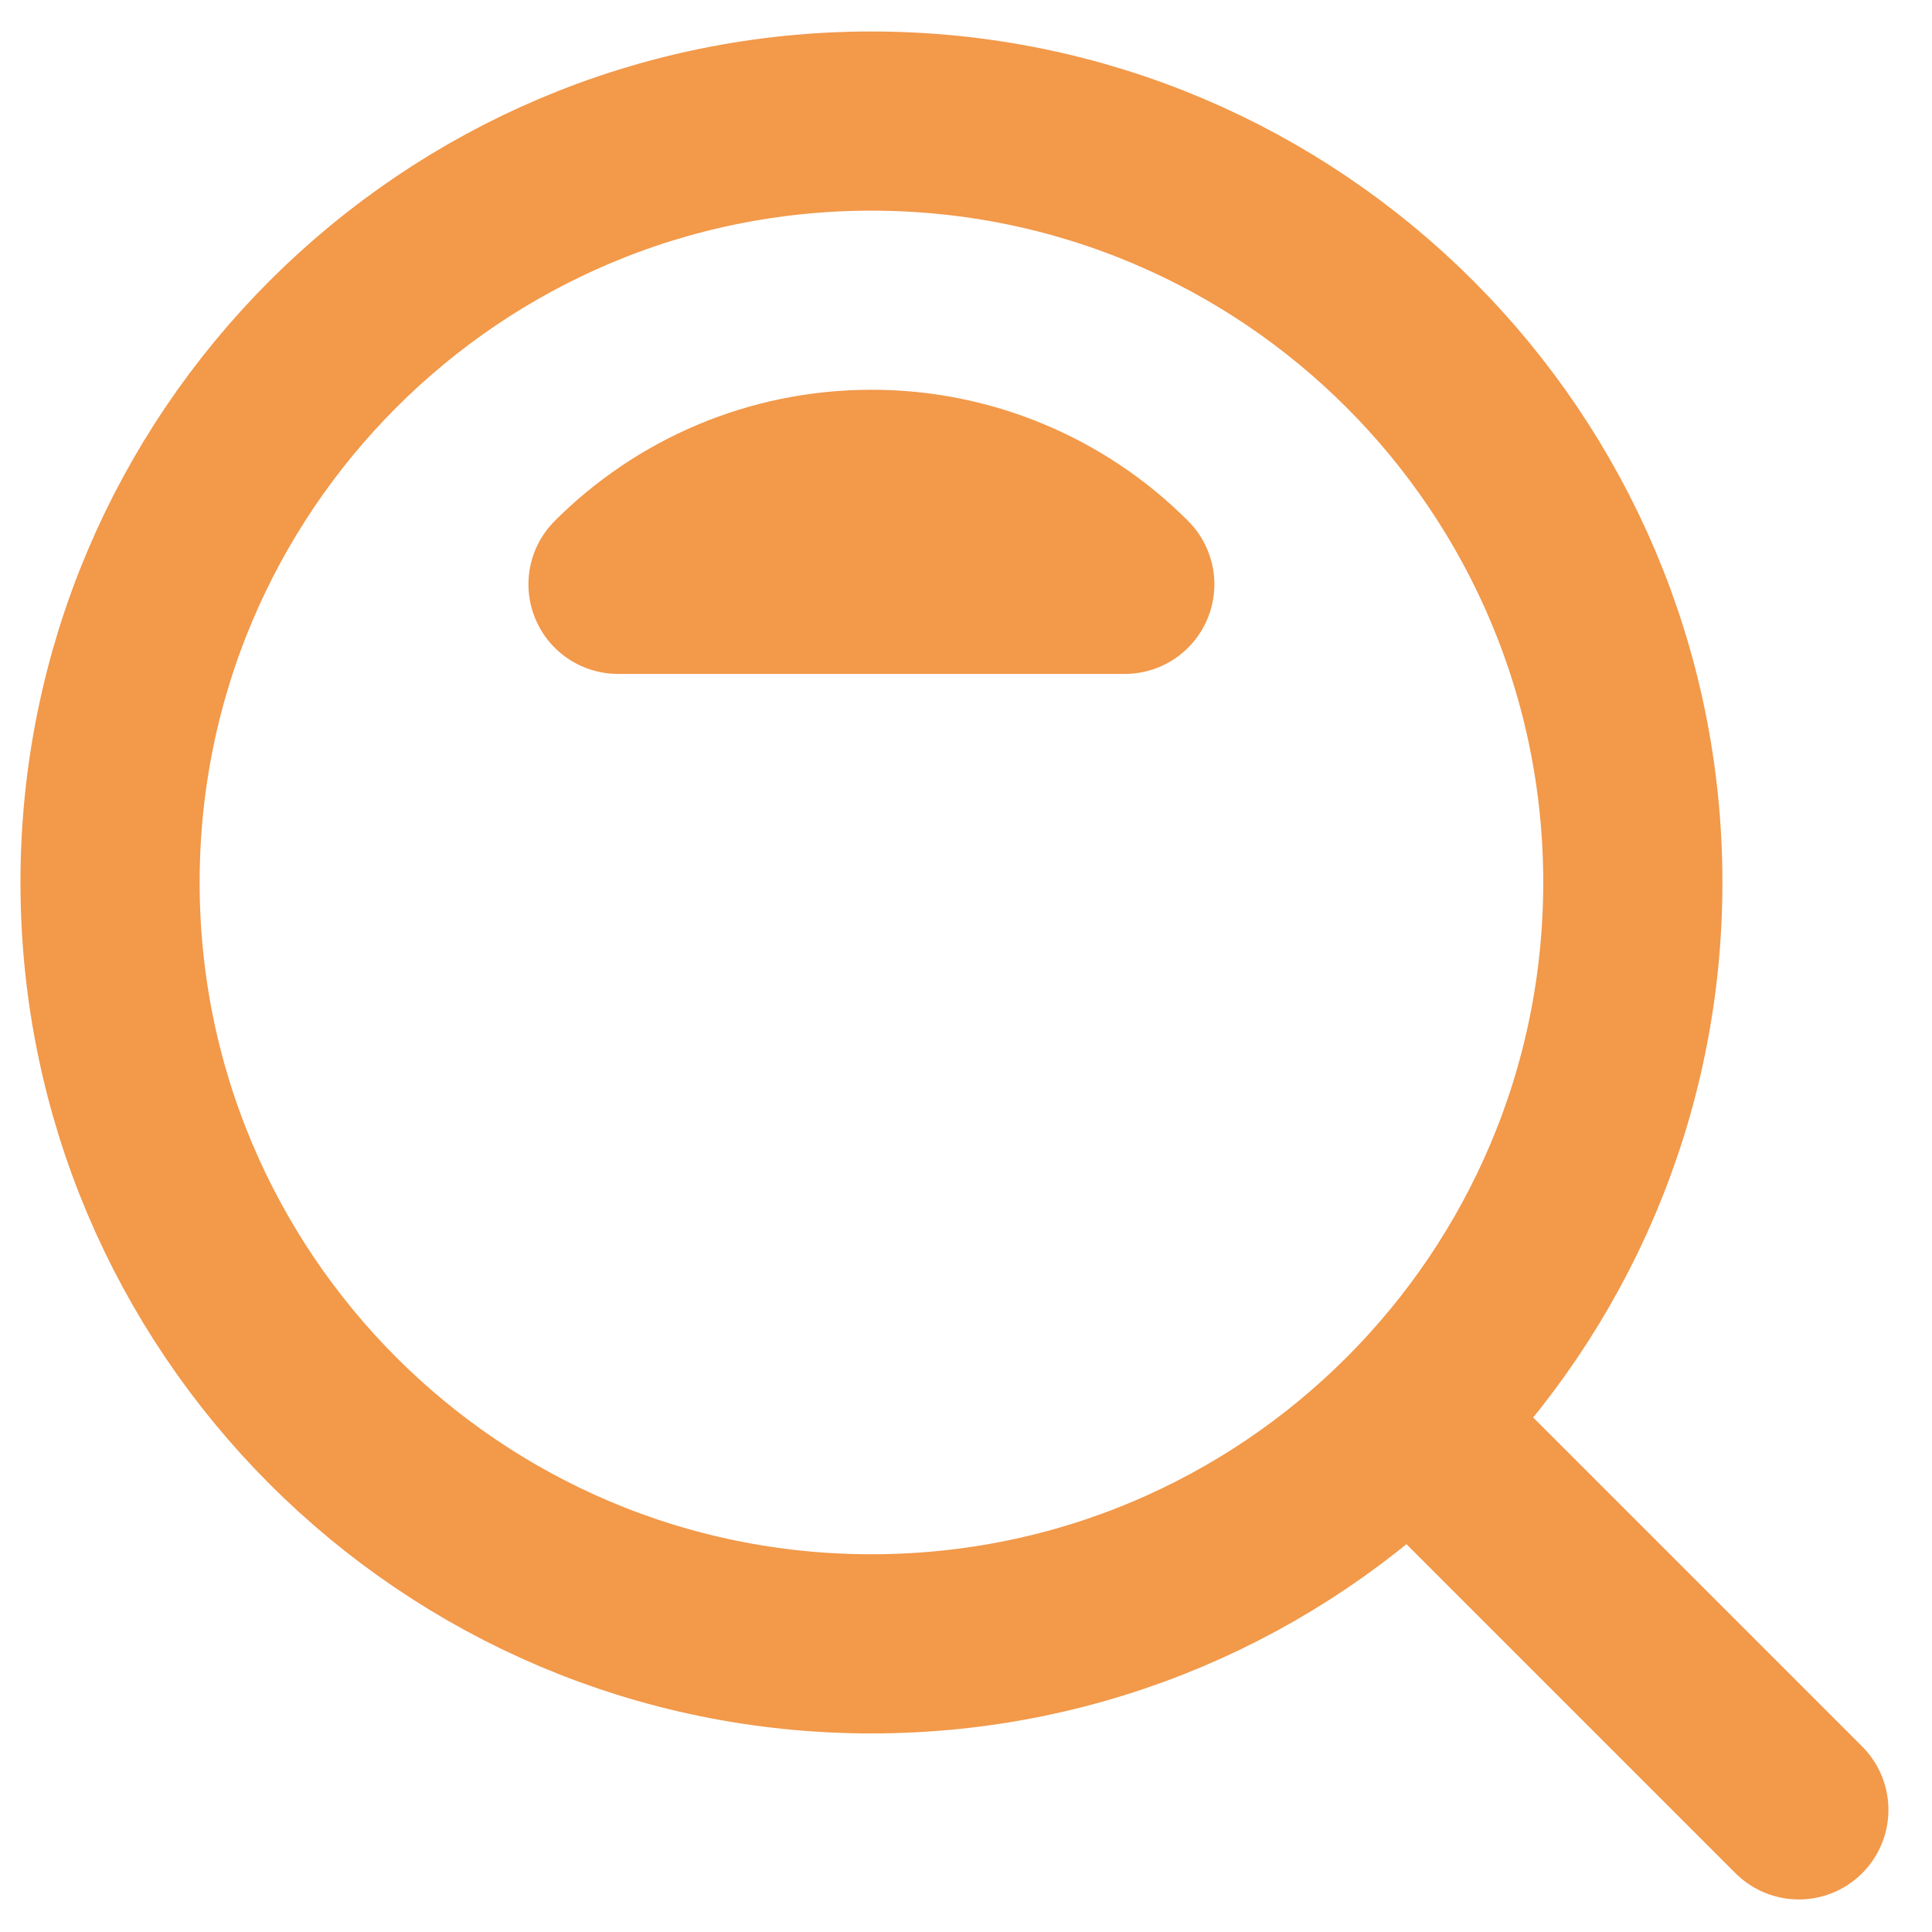 <svg width="27" height="27" viewBox="0 0 27 27" fill="none" xmlns="http://www.w3.org/2000/svg">
<path d="M12.178 22.973C18.055 22.973 22.819 18.209 22.819 12.332C22.819 6.456 18.055 1.692 12.178 1.692C6.302 1.692 1.538 6.456 1.538 12.332C1.538 18.209 6.302 22.973 12.178 22.973Z" stroke="#F2994A" stroke-width="2.504" stroke-linejoin="round"/>
<path d="M19.828 19.982L25.139 25.293M15.719 8.166C15.255 7.7 14.703 7.331 14.095 7.079C13.487 6.827 12.836 6.698 12.178 6.699C10.795 6.699 9.543 7.259 8.637 8.166H15.719Z" stroke="#F2994A" stroke-width="2.504" stroke-linecap="round" stroke-linejoin="round"/>
</svg>
